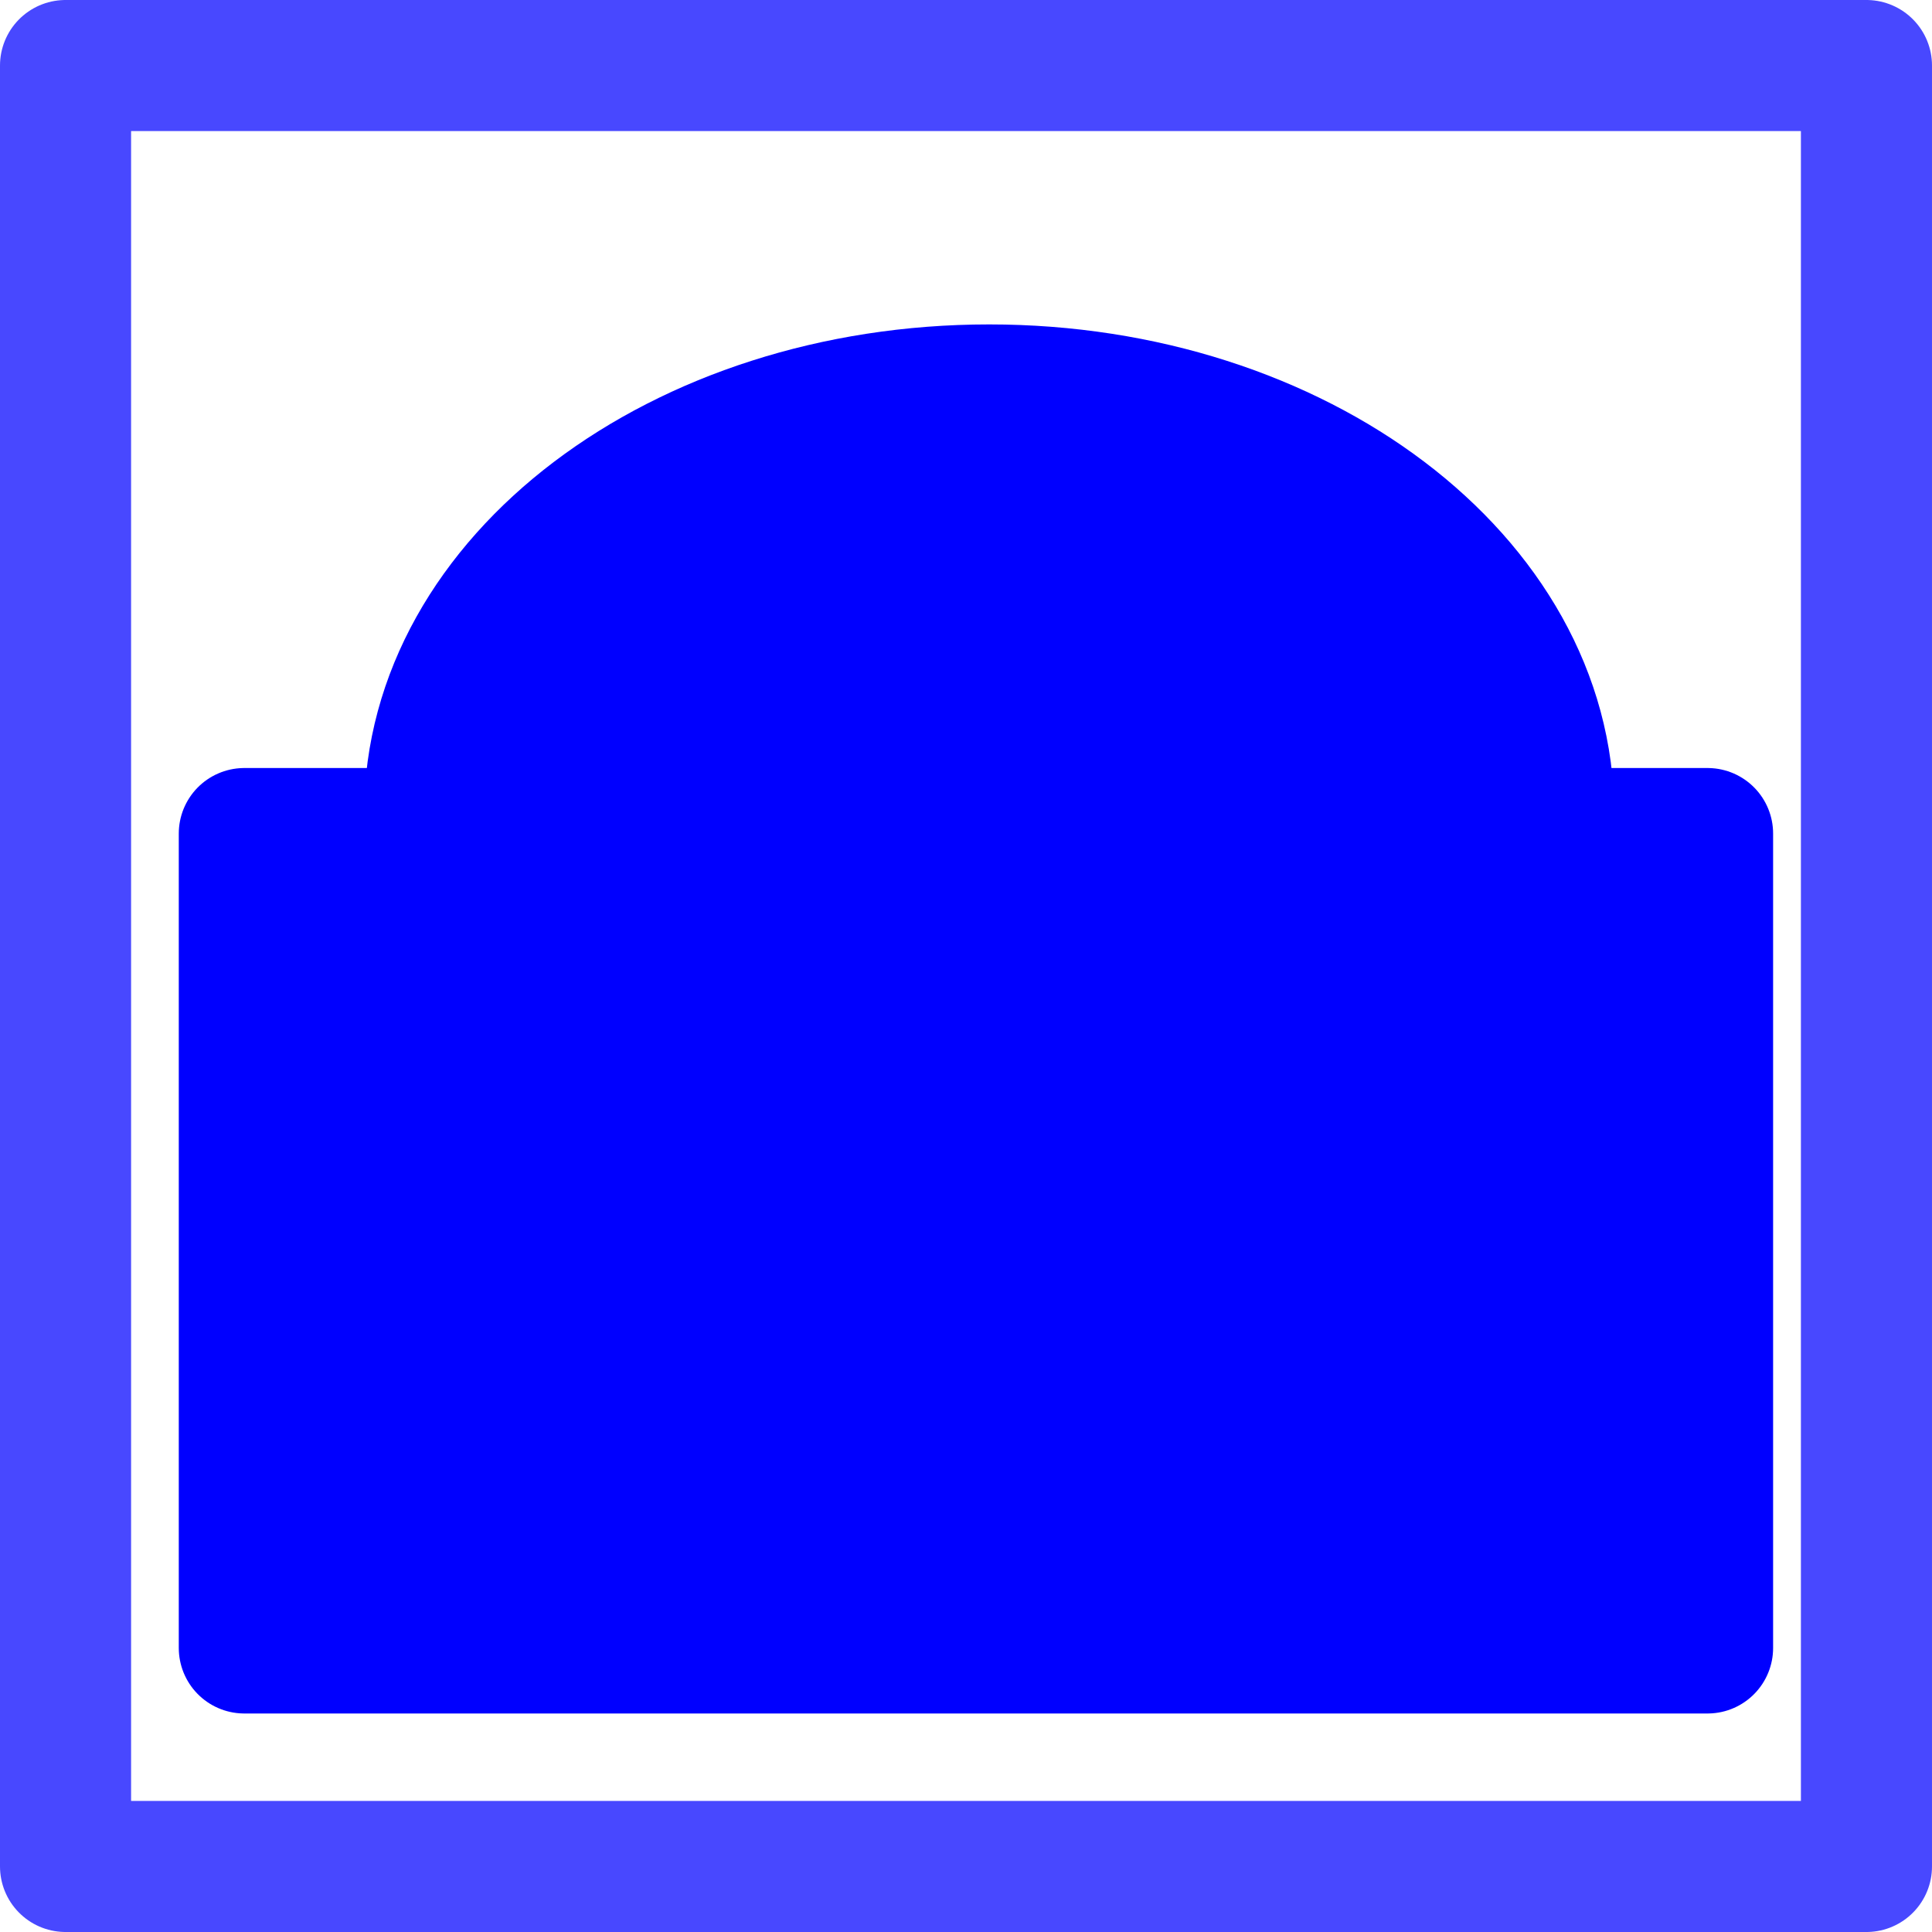 <?xml version="1.0" encoding="UTF-8" standalone="no"?>
<!-- Created with Inkscape (http://www.inkscape.org/) -->

<svg
   xmlns:dc="http://purl.org/dc/elements/1.1/"
   xmlns:cc="http://creativecommons.org/ns#"
   xmlns:rdf="http://www.w3.org/1999/02/22-rdf-syntax-ns#"
   xmlns:svg="http://www.w3.org/2000/svg"
   xmlns="http://www.w3.org/2000/svg"
   xmlns:sodipodi="http://sodipodi.sourceforge.net/DTD/sodipodi-0.dtd"
   xmlns:inkscape="http://www.inkscape.org/namespaces/inkscape"
   width="147.381"
   height="147.381"
   id="svg2"
   version="1.1"
   inkscape:version="0.48.4 r9939"
   sodipodi:docname="New document 1">
  <defs
     id="defs4" />
  <sodipodi:namedview
     id="base"
     pagecolor="#ffffff"
     bordercolor="#666666"
     borderopacity="1.0"
     inkscape:pageopacity="0.0"
     inkscape:pageshadow="2"
     inkscape:zoom="1.979899"
     inkscape:cx="83.662919"
     inkscape:cy="83.86056"
     inkscape:document-units="px"
     inkscape:current-layer="layer1"
     showgrid="false"
     inkscape:window-width="1106"
     inkscape:window-height="715"
     inkscape:window-x="158"
     inkscape:window-y="30"
     inkscape:window-maximized="0"
     fit-margin-top="0"
     fit-margin-left="0"
     fit-margin-right="0"
     fit-margin-bottom="0" />
  <g
     inkscape:label="Layer 1"
     inkscape:groupmode="layer"
     id="layer1"
     transform="translate(-197.03,-229.139)">
    <rect
       style="fill:none;stroke:#0000ff;stroke-width:10;stroke-linejoin:round;stroke-miterlimit:4;stroke-opacity:0.718;stroke-dasharray:none"
       id="rect2985"
       width="137.381"
       height="137.381"
       x="202.03"
       y="234.139" />
    <path
       sodipodi:type="arc"
       style="fill:#0000ff;fill-opacity:1;stroke:#0000ff;stroke-width:10;stroke-linejoin:round;stroke-miterlimit:4;stroke-opacity:1;stroke-dasharray:none"
       id="path3755"
       sodipodi:cx="270.46835"
       sodipodi:cy="269.49396"
       sodipodi:rx="42.678947"
       sodipodi:ry="32.324883"
       d="m 313.147,269.494 c 0,17.853 -19.108,32.325 -42.679,32.325 -23.571,0 -42.679,-14.472 -42.679,-32.325 0,-17.853 19.108,-32.325 42.679,-32.325 23.571,0 42.679,14.472 42.679,32.325 z"
       transform="translate(2.02,21.718)" />
    <rect
       style="fill:#0000ff;fill-opacity:1;stroke:#0000ff;stroke-width:10;stroke-linejoin:round;stroke-miterlimit:4;stroke-opacity:1;stroke-dasharray:none"
       id="rect3759"
       width="111.622"
       height="62.124"
       x="215.668"
       y="292.727" />
  </g>
</svg>

